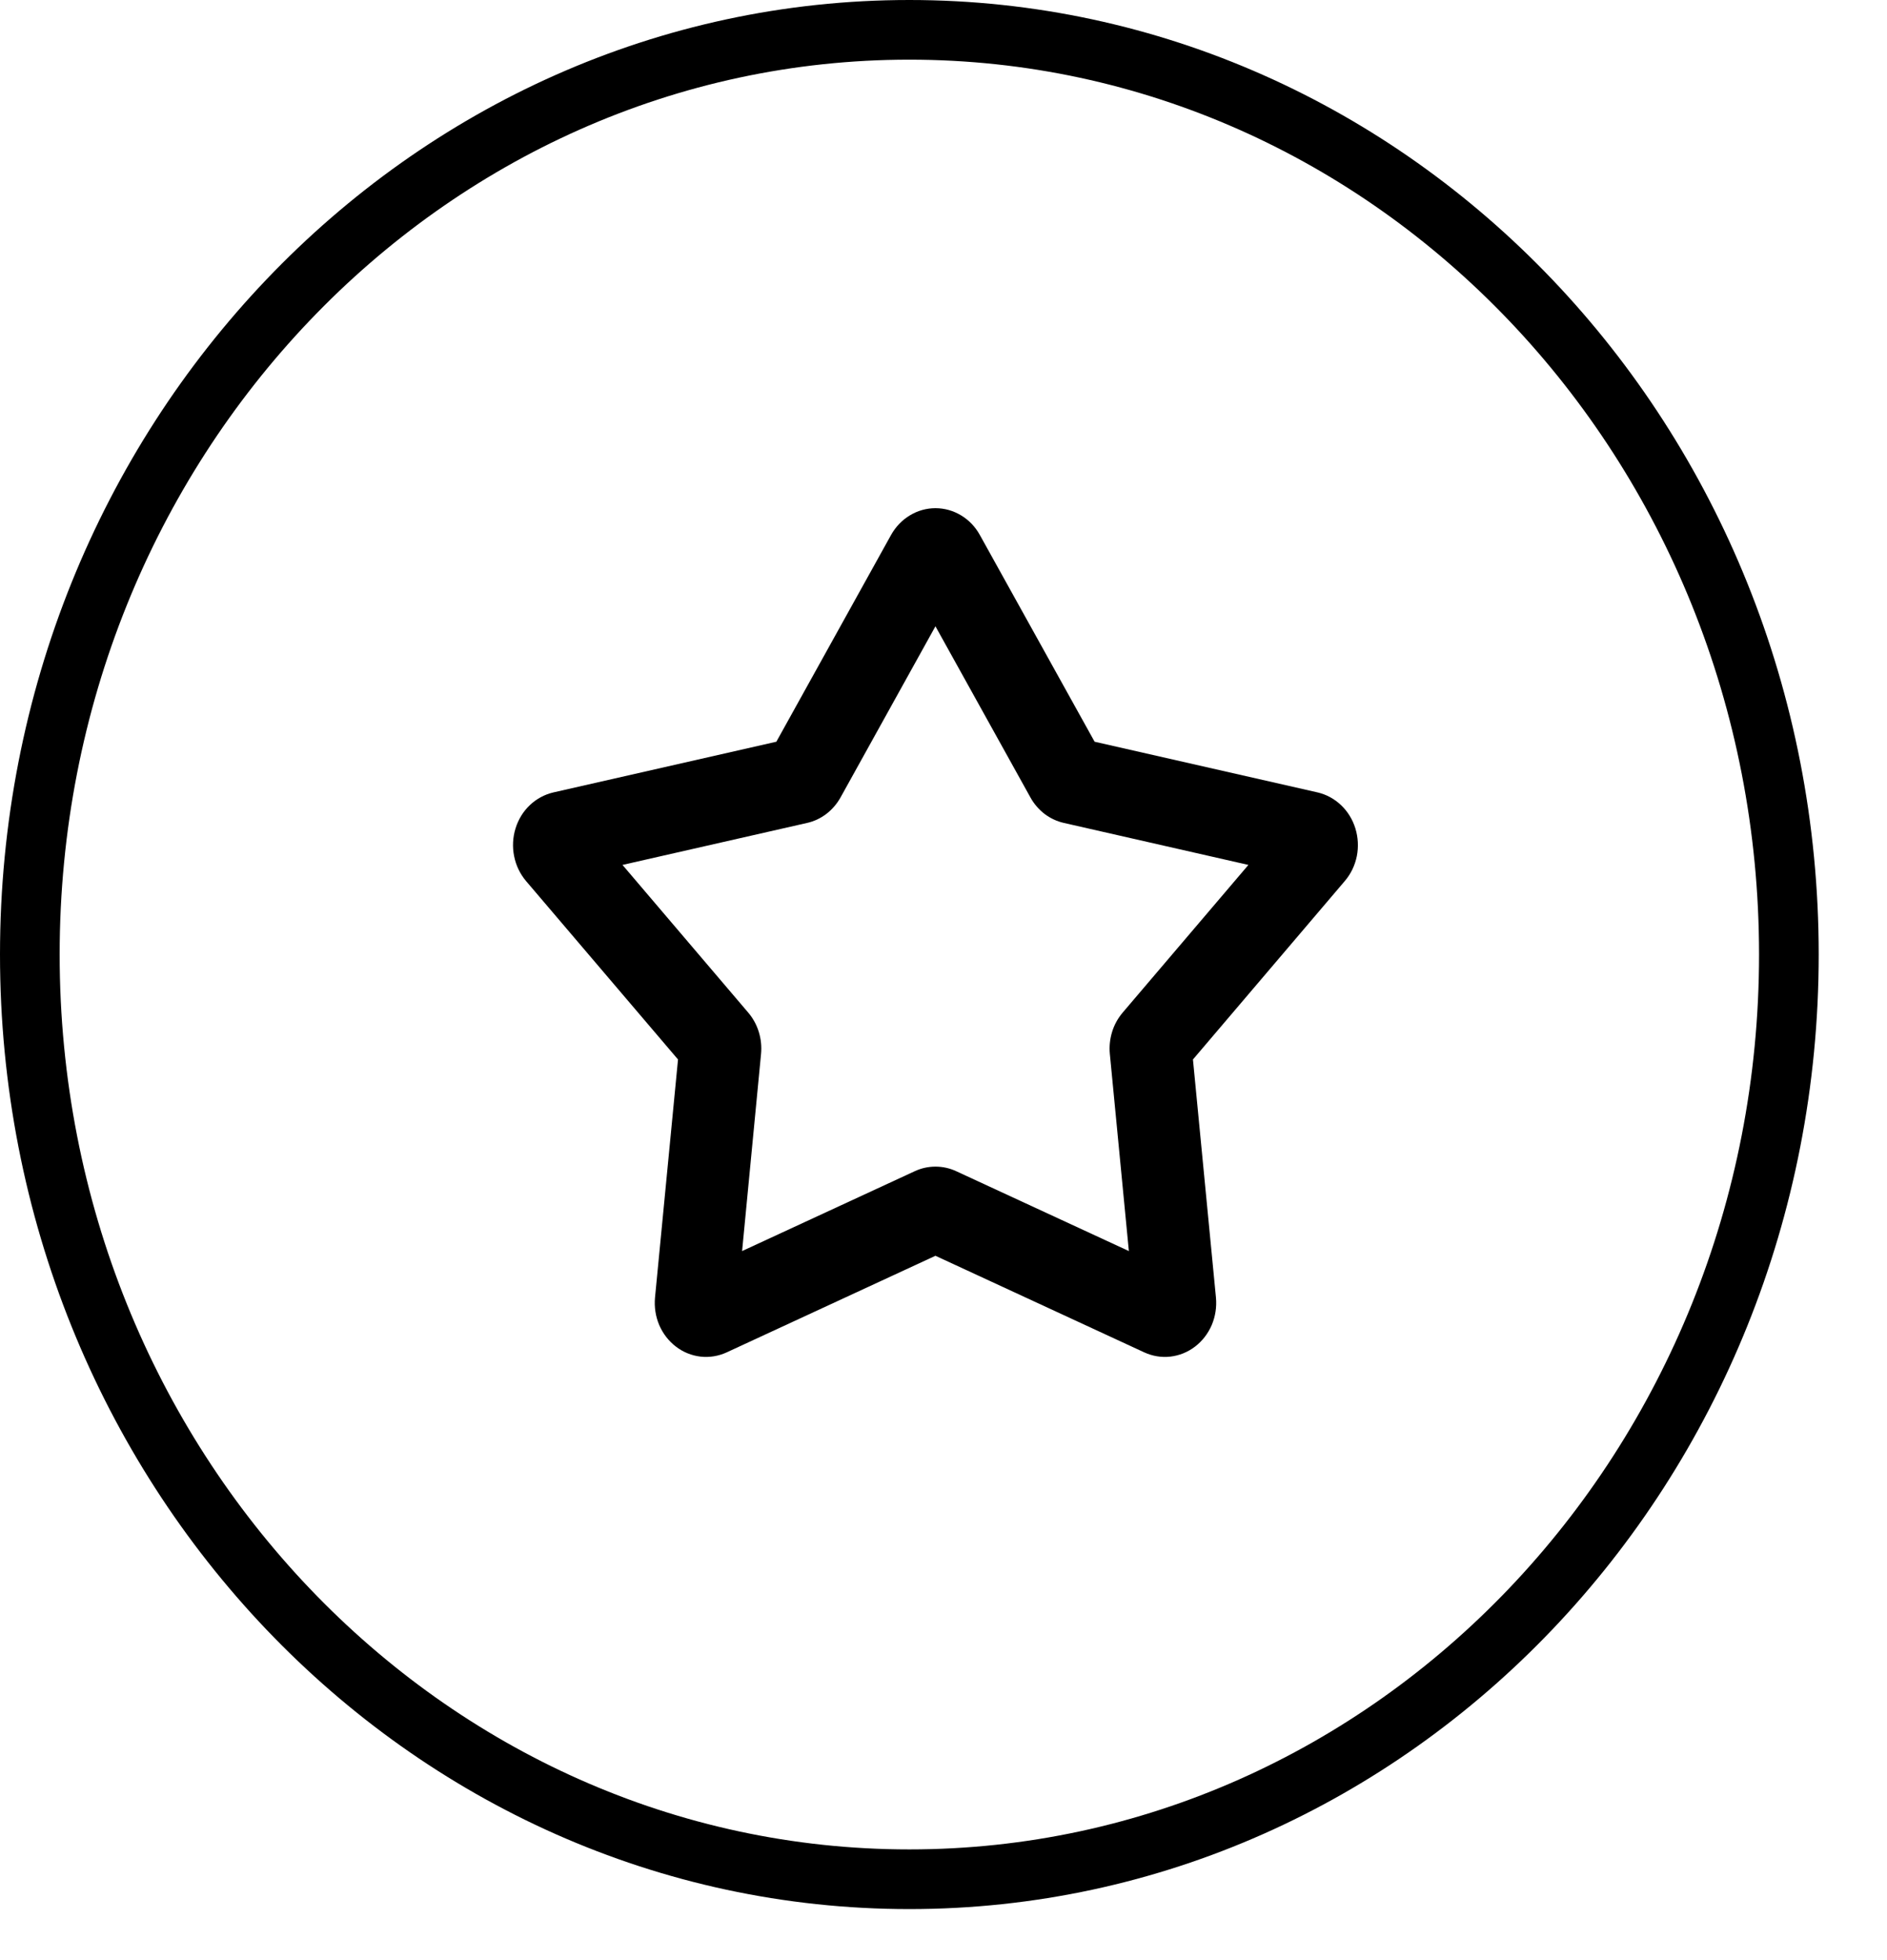 <svg viewBox="0 0 26 27" fill="none" xmlns="http://www.w3.org/2000/svg">
<path d="M12.529 0.411C19.204 0.411 24.648 6.095 24.648 13.148C24.648 20.202 19.204 25.886 12.529 25.886C5.855 25.886 0.411 20.202 0.411 13.148C0.411 6.095 5.855 0.411 12.529 0.411Z" stroke="currentColor" stroke-width="0.822"/>
<path fill-rule="evenodd" clip-rule="evenodd" d="M12.278 7.368C12.341 7.256 12.43 7.163 12.537 7.099C12.644 7.034 12.766 7 12.889 7C13.013 7 13.134 7.034 13.242 7.099C13.349 7.163 13.438 7.256 13.5 7.368L15.082 10.217L18.153 10.915C18.274 10.943 18.385 11.003 18.477 11.09C18.569 11.177 18.637 11.288 18.675 11.411C18.713 11.535 18.72 11.667 18.695 11.793C18.669 11.921 18.613 12.038 18.53 12.135L16.437 14.594L16.754 17.874C16.766 18.003 16.746 18.134 16.696 18.252C16.645 18.37 16.566 18.473 16.466 18.549C16.366 18.626 16.248 18.673 16.125 18.687C16.002 18.701 15.878 18.68 15.765 18.628L12.889 17.298L10.014 18.628C9.901 18.68 9.776 18.701 9.653 18.687C9.53 18.673 9.413 18.626 9.313 18.549C9.213 18.473 9.134 18.37 9.083 18.252C9.033 18.134 9.013 18.003 9.025 17.874L9.342 14.594L7.248 12.136C7.166 12.039 7.109 11.921 7.084 11.794C7.058 11.667 7.065 11.535 7.103 11.412C7.141 11.288 7.209 11.177 7.301 11.09C7.393 11.003 7.505 10.943 7.626 10.915L10.697 10.217L12.278 7.368ZM12.889 8.627L11.581 10.985C11.531 11.074 11.465 11.151 11.385 11.212C11.306 11.272 11.215 11.315 11.119 11.336L8.577 11.914L10.31 13.949C10.442 14.104 10.506 14.311 10.486 14.518L10.225 17.233L12.604 16.133C12.694 16.091 12.791 16.07 12.889 16.07C12.988 16.07 13.085 16.091 13.175 16.133L15.554 17.233L15.292 14.518C15.282 14.416 15.293 14.312 15.323 14.214C15.353 14.116 15.403 14.026 15.468 13.949L17.201 11.914L14.66 11.336C14.564 11.315 14.473 11.272 14.393 11.212C14.314 11.151 14.247 11.074 14.198 10.985L12.889 8.627Z" fill="currentColor"/>
</svg>
